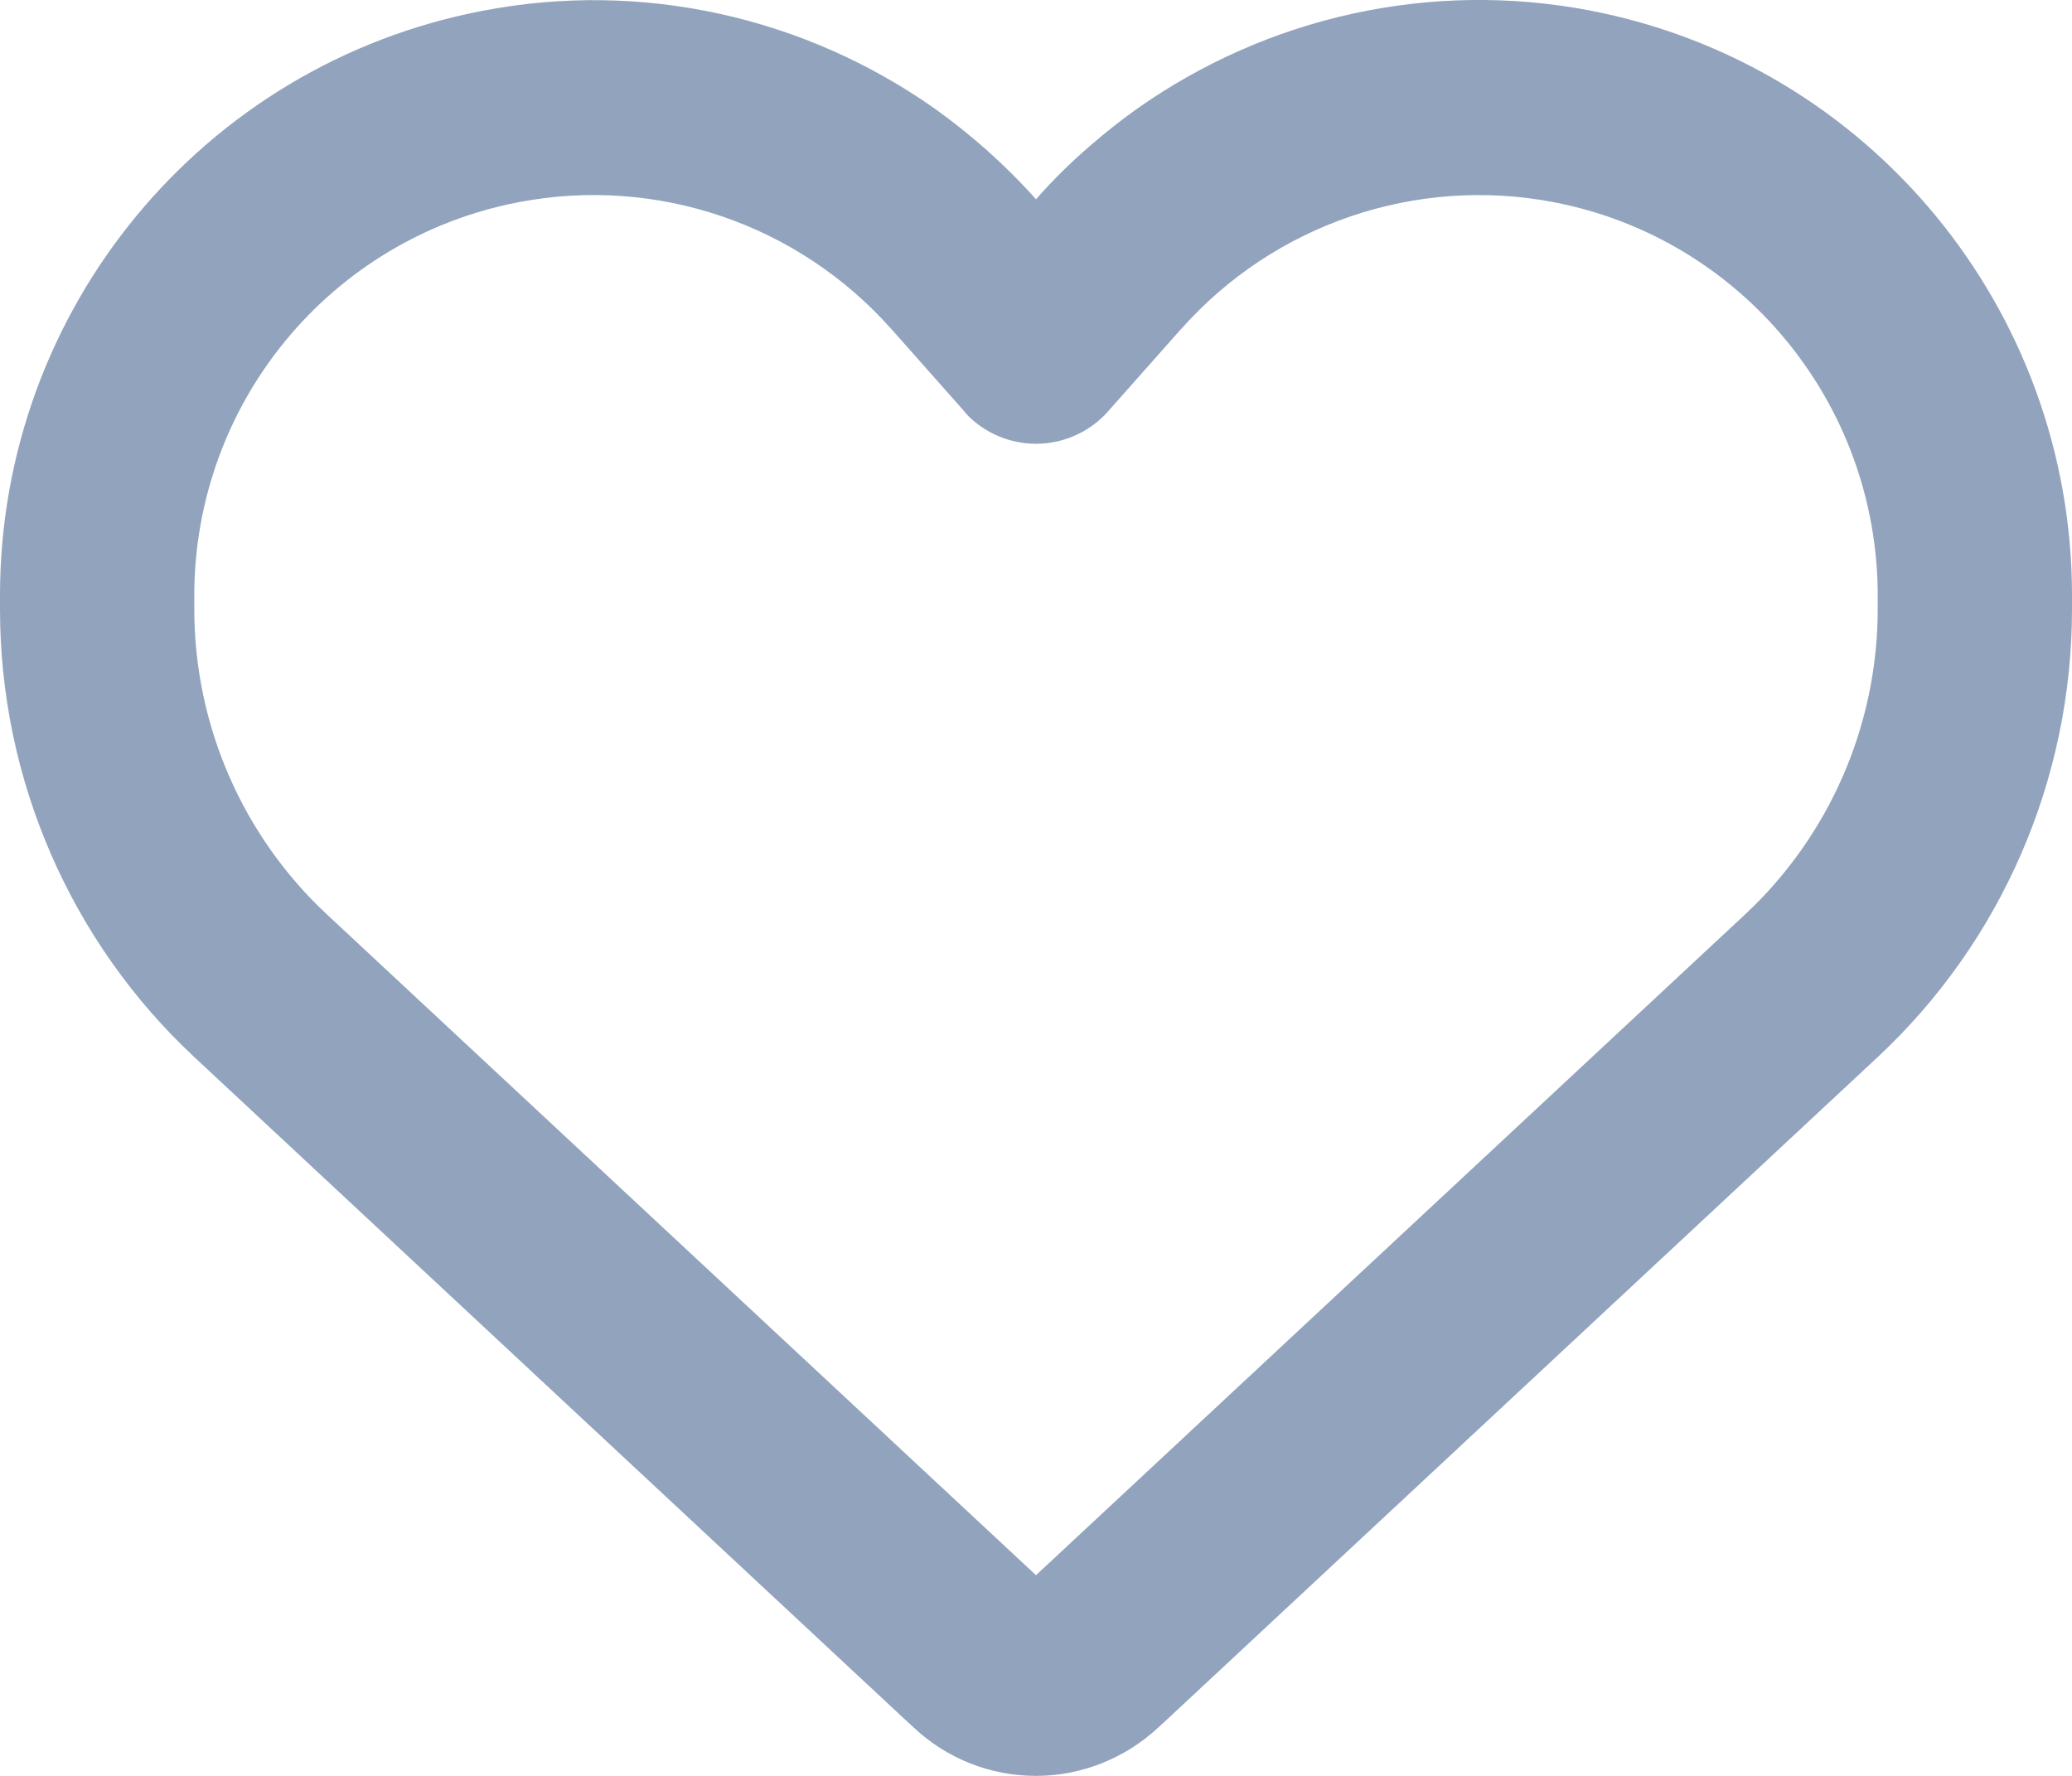 <svg width="21" height="18" viewBox="0 0 21 18" fill="none" xmlns="http://www.w3.org/2000/svg">
<path d="M9.261 17.51L9.159 17.416L1.973 10.718C0.714 9.545 0 7.898 0 6.174V6.038C0 3.14 2.051 0.654 4.889 0.11C6.505 -0.203 8.158 0.172 9.475 1.102C9.844 1.366 10.188 1.67 10.5 2.02C10.672 1.823 10.857 1.642 11.054 1.473C11.206 1.341 11.361 1.218 11.525 1.102C12.842 0.172 14.495 -0.203 16.111 0.106C18.949 0.649 21 3.14 21 6.038V6.174C21 7.898 20.286 9.545 19.027 10.718L11.841 17.416L11.739 17.51C11.402 17.823 10.959 18 10.5 18C10.041 18 9.598 17.827 9.261 17.51ZM9.807 4.206C9.79 4.194 9.778 4.177 9.766 4.161L9.036 3.337L9.032 3.333C8.084 2.267 6.653 1.782 5.258 2.049C3.347 2.415 1.969 4.087 1.969 6.038V6.174C1.969 7.347 2.457 8.471 3.314 9.269L10.5 15.966L17.686 9.269C18.11 8.874 18.448 8.395 18.68 7.862C18.911 7.33 19.031 6.755 19.031 6.174V6.038C19.031 4.091 17.653 2.415 15.746 2.049C14.351 1.782 12.916 2.271 11.973 3.333L11.968 3.337L11.964 3.342L11.234 4.165C11.222 4.181 11.206 4.194 11.193 4.21C11.009 4.395 10.758 4.498 10.5 4.498C10.242 4.498 9.991 4.395 9.807 4.21V4.206Z" fill="#91A3BD"/>
</svg>
